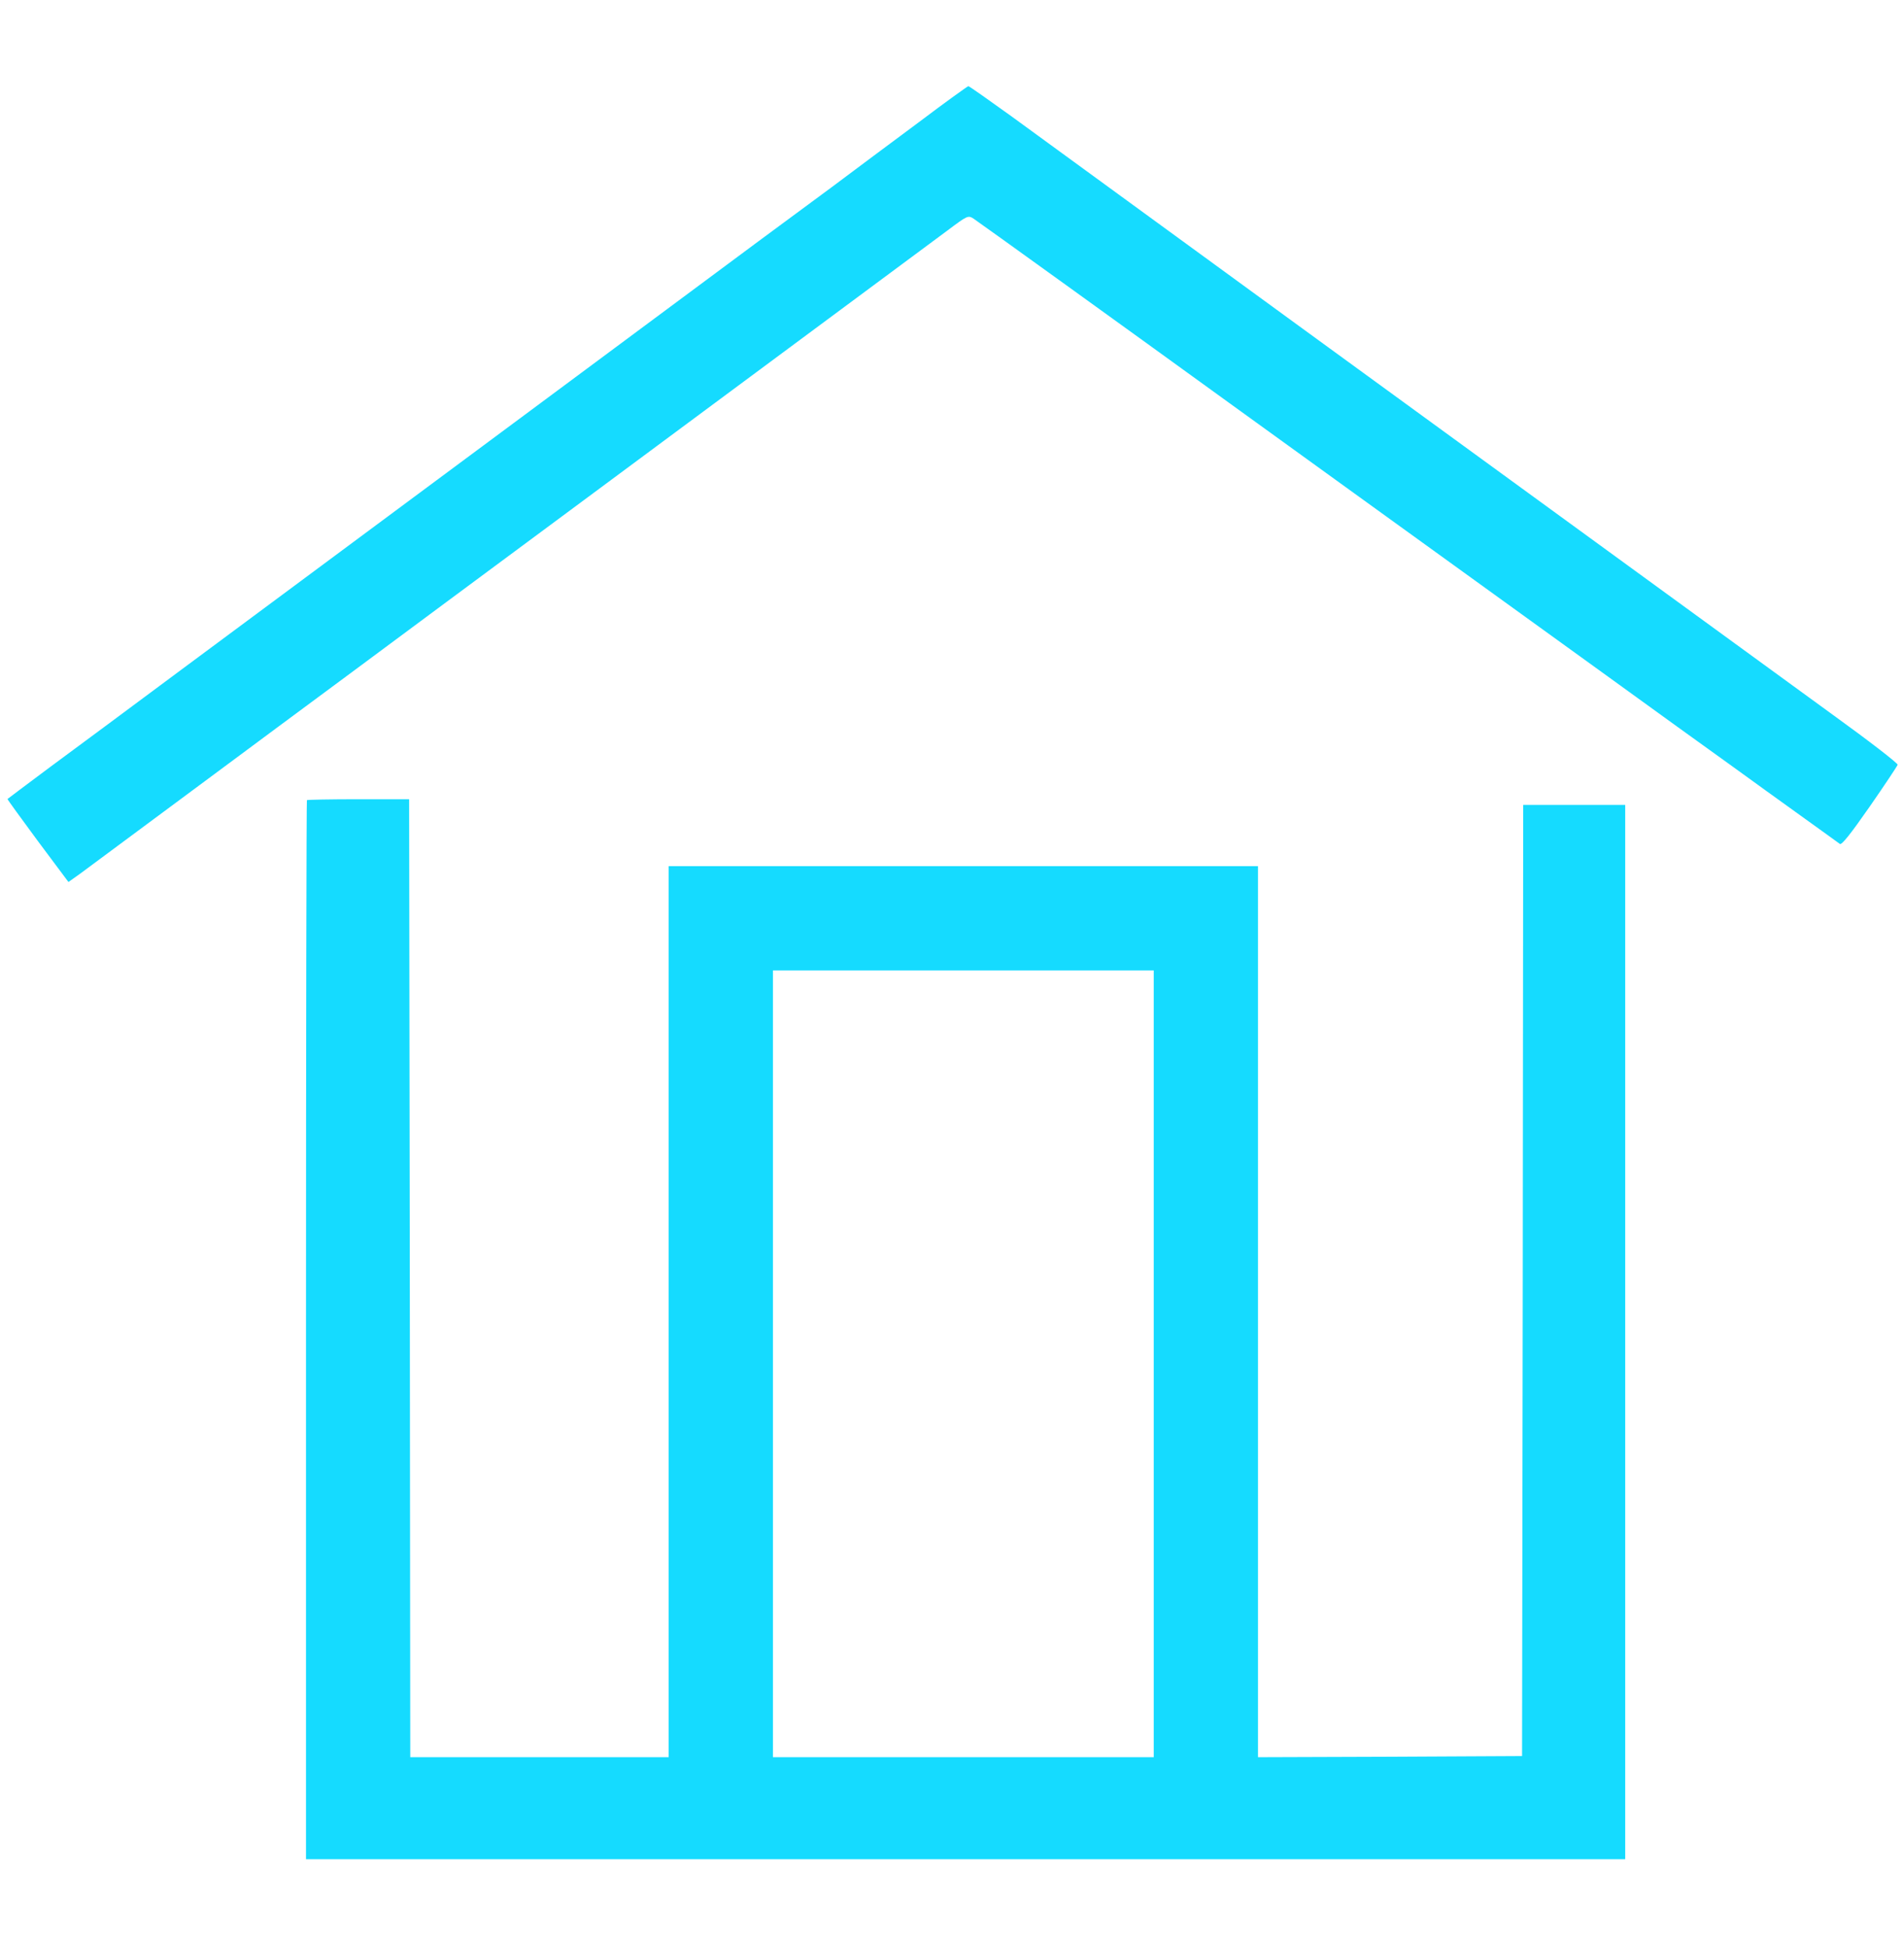 <?xml version="1.0" standalone="no"?>
<!DOCTYPE svg PUBLIC "-//W3C//DTD SVG 20010904//EN"
 "http://www.w3.org/TR/2001/REC-SVG-20010904/DTD/svg10.dtd">
<svg version="1.0" xmlns="http://www.w3.org/2000/svg"
 width="840pt" height="859pt" viewBox="0 0 840 859"
 preserveAspectRatio="xMidYMid meet">

<g transform="translate(0,859) scale(0.1,-0.1)"
fill="#15dbff" stroke="none">
<path d="M4055 8052 c-116 -86 -289 -215 -385 -287 -96 -71 -242 -179 -325
-240 -139 -104 -1694 -1257 -2559 -1899 -208 -155 -462 -343 -565 -419 -102
-76 -187 -140 -188 -141 -1 -1 59 -84 133 -184 l136 -182 52 37 c28 21 173
128 321 238 149 110 396 294 550 408 154 114 488 361 742 550 254 188 528 391
610 452 426 316 1520 1127 1601 1187 92 69 93 69 118 53 23 -15 692 -497 1124
-810 161 -116 834 -603 1620 -1170 250 -181 520 -376 600 -433 80 -58 217
-157 305 -220 88 -63 165 -119 172 -124 8 -6 47 43 132 165 66 95 121 178 123
184 2 6 -126 105 -284 219 -1660 1208 -3373 2456 -3627 2642 -100 72 -185 132
-189 132 -4 -1 -102 -71 -217 -158z"/>
<path d="M1354 5061 c-2 -2 -4 -1054 -4 -2338 l0 -2333 2910 0 2910 0 0 2325
0 2325 -225 0 -225 0 -2 -2097 -3 -2098 -582 -3 -583 -2 0 1965 0 1965 -1300
0 -1300 0 0 -1965 0 -1965 -570 0 -570 0 -2 2113 -3 2112 -223 0 c-123 0 -225
-2 -228 -4z m3736 -2486 l0 -1735 -840 0 -840 0 0 1735 0 1735 840 0 840 0 0
-1735z"/>
</g>
</svg>
